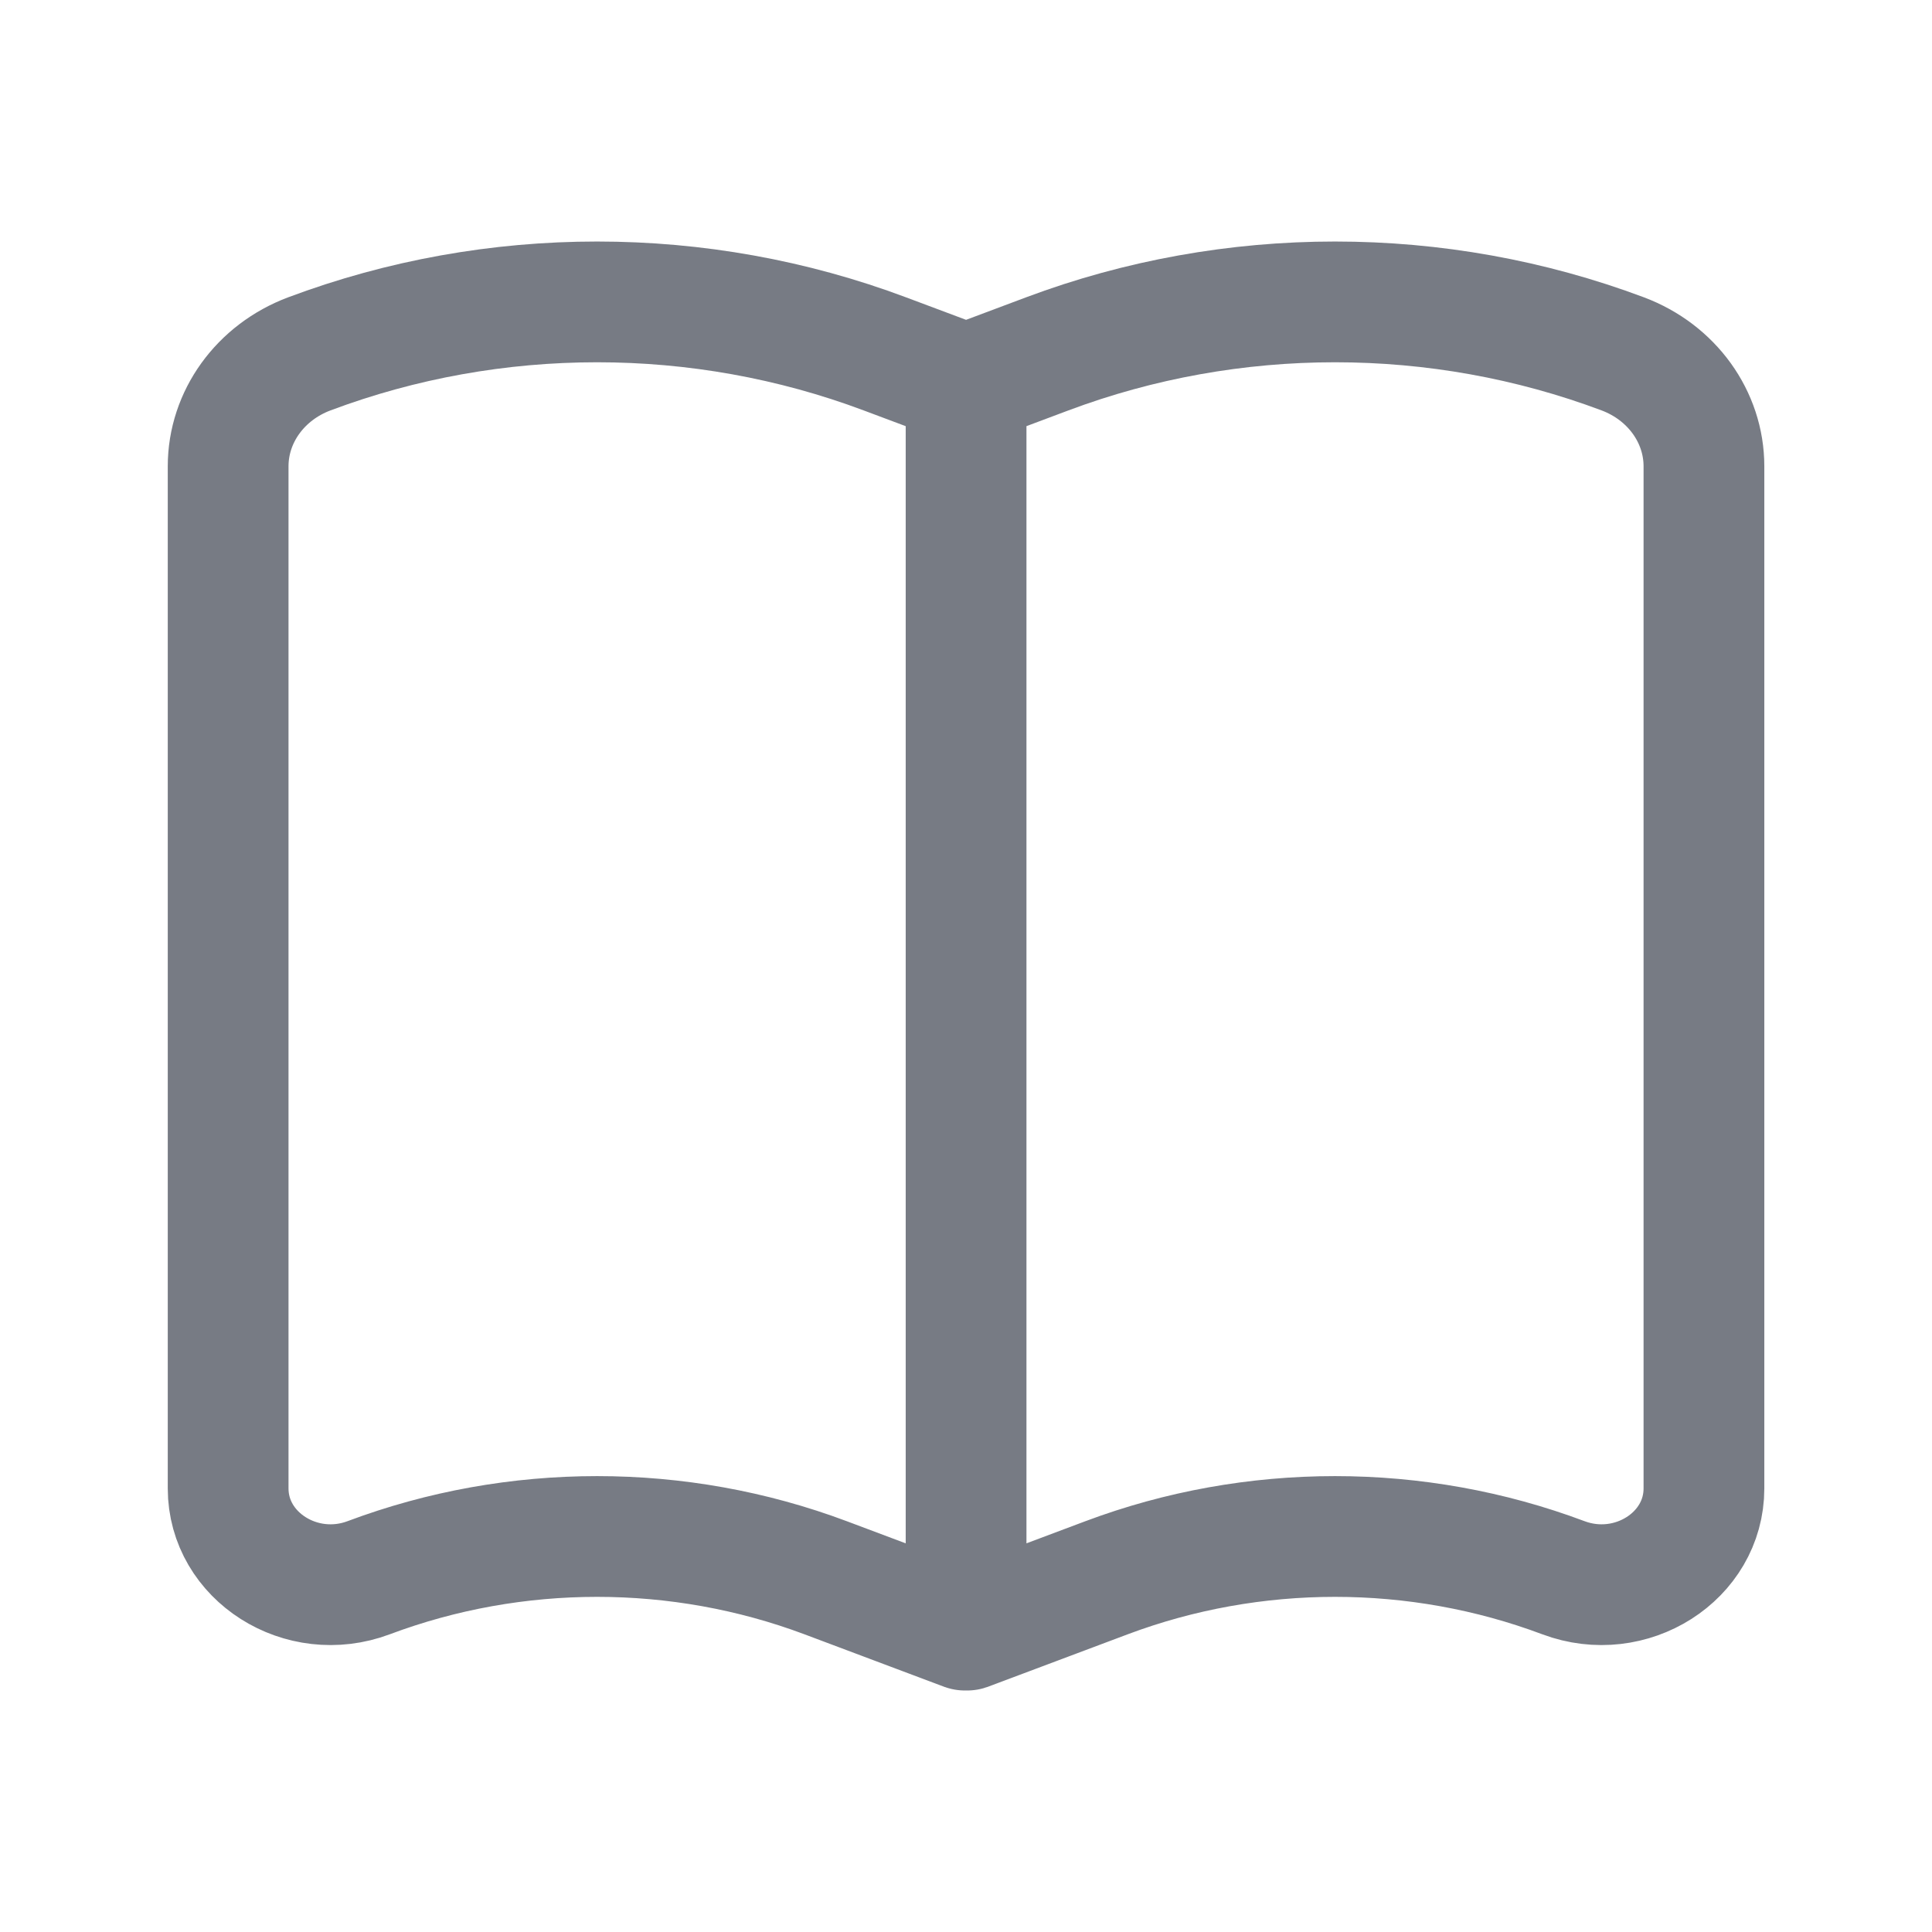 <svg width="24" height="24" viewBox="0 0 24 24" fill="none" xmlns="http://www.w3.org/2000/svg">
<path d="M12.001 4.774V20.241M12.001 4.774L13.009 4.396C15.304 3.535 17.864 3.535 20.159 4.396C20.768 4.625 21.167 5.178 21.167 5.793V18.49C21.167 19.335 20.258 19.913 19.421 19.599C17.6 18.916 15.568 18.916 13.747 19.599L12.013 20.25C12.007 20.252 12.001 20.248 12.001 20.241M12.001 4.774L10.992 4.396C8.697 3.535 6.137 3.535 3.842 4.396C3.233 4.625 2.834 5.178 2.834 5.793V18.49C2.834 19.335 3.744 19.913 4.58 19.599C6.401 18.916 8.433 18.916 10.255 19.599L11.988 20.25C11.994 20.252 12.001 20.248 12.001 20.241" stroke="#777B84" stroke-width="1.5"/>
</svg>
